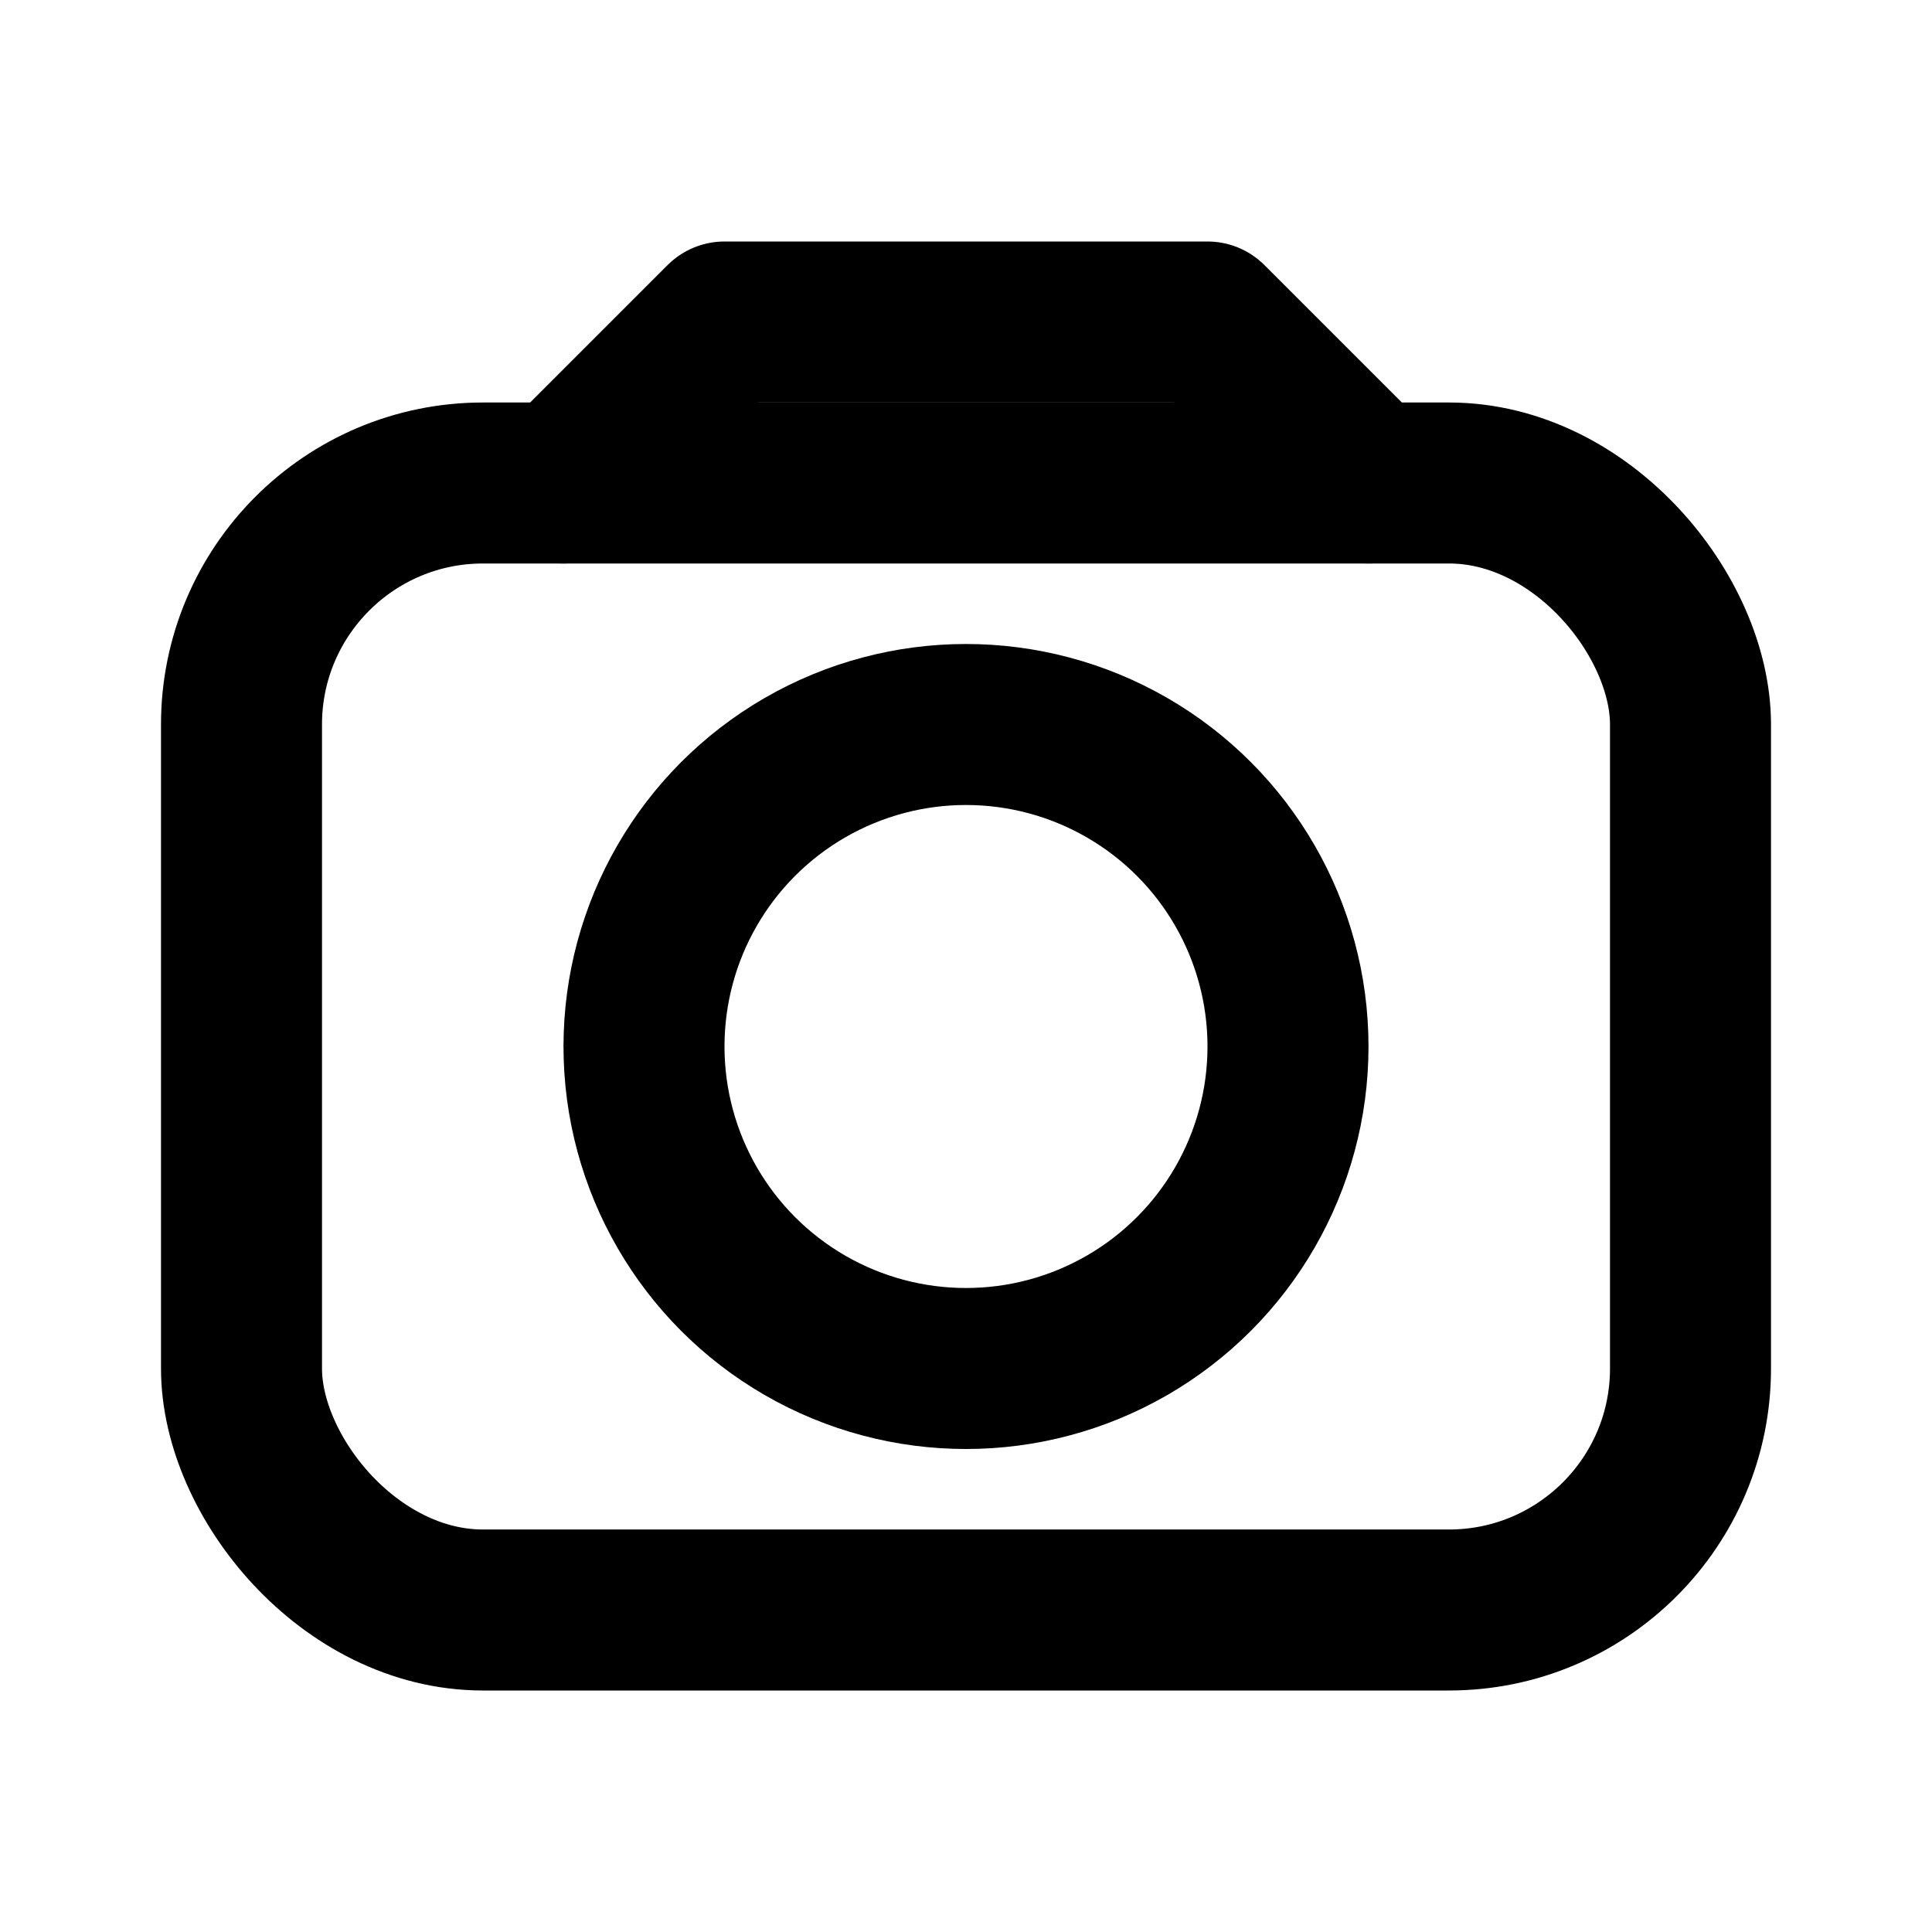 <svg xmlns="http://www.w3.org/2000/svg" width="24" height="24" viewBox="0 0 24 24" fill="none" stroke="currentColor" stroke-width="2" stroke-linecap="round" stroke-linejoin="round"><rect x="3" y="6" width="18" height="14" rx="3"/><path d="M7 6l2-2h6l2 2"/><circle cx="12" cy="13" r="4"/></svg>